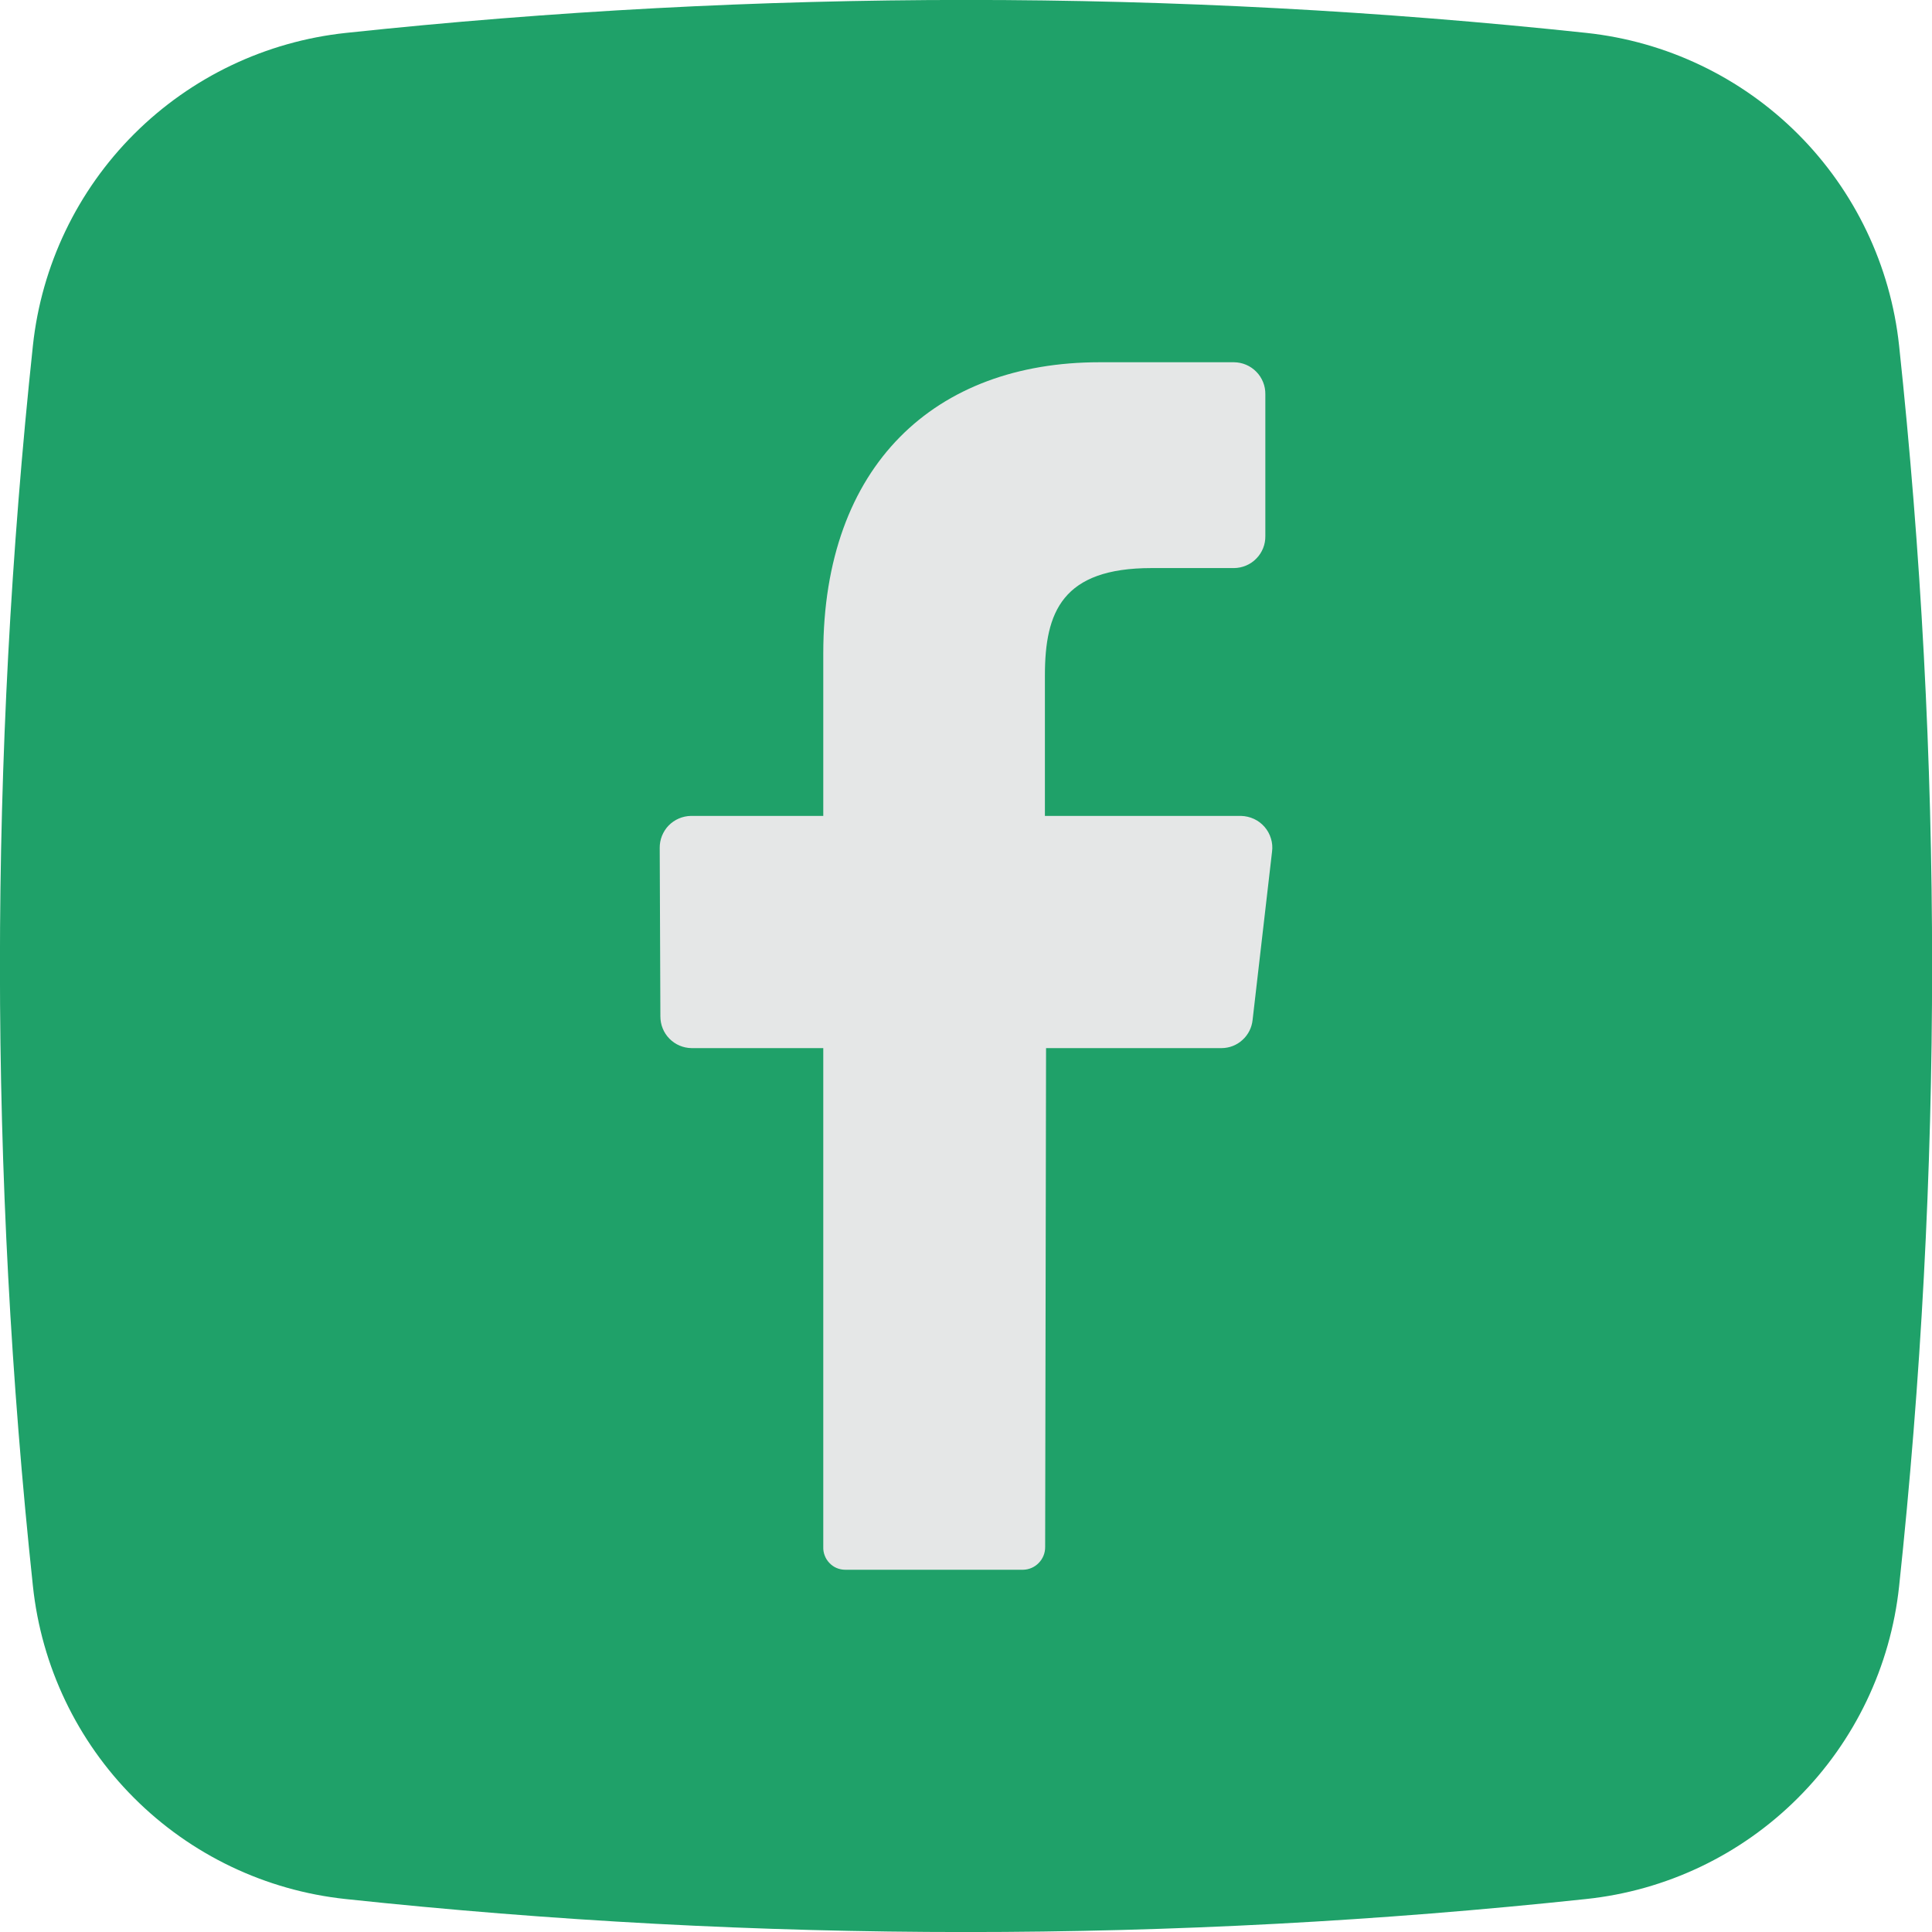 <svg width="32" height="32" viewBox="0 0 32 32" fill="none" xmlns="http://www.w3.org/2000/svg">
<g clip-path="url(#clip0_327_2158)">
<rect x="5" y="5" width="23" height="23" fill="#E5E7E7"/>
<path d="M31.455 5.724C31.313 4.399 30.722 3.162 29.78 2.22C28.838 1.278 27.601 0.687 26.276 0.545C19.447 -0.183 12.56 -0.183 5.731 0.545C4.405 0.686 3.167 1.276 2.223 2.218C1.279 3.16 0.687 4.398 0.545 5.724C-0.183 12.553 -0.183 19.44 0.545 26.269C0.685 27.595 1.275 28.834 2.218 29.777C3.16 30.721 4.398 31.313 5.724 31.454C12.553 32.183 19.44 32.183 26.269 31.454C27.595 31.315 28.834 30.725 29.777 29.782C30.721 28.84 31.313 27.602 31.455 26.276C32.184 19.445 32.184 12.555 31.455 5.724ZM21.069 14.107L20.747 16.893C20.734 17.02 20.675 17.138 20.58 17.224C20.486 17.311 20.363 17.359 20.235 17.36H17.326L17.311 25.624C17.312 25.722 17.274 25.816 17.206 25.886C17.138 25.957 17.045 25.998 16.947 26H14C13.951 26 13.902 25.99 13.857 25.971C13.812 25.952 13.772 25.924 13.738 25.888C13.704 25.853 13.677 25.811 13.66 25.765C13.642 25.72 13.634 25.671 13.636 25.622V17.36H11.454C11.386 17.359 11.318 17.345 11.255 17.318C11.192 17.291 11.135 17.252 11.087 17.203C11.039 17.154 11.001 17.096 10.976 17.033C10.95 16.969 10.938 16.901 10.938 16.833L10.927 14.046C10.926 13.977 10.939 13.908 10.964 13.845C10.99 13.781 11.027 13.722 11.075 13.673C11.123 13.624 11.181 13.584 11.244 13.557C11.307 13.53 11.375 13.515 11.444 13.514H13.636V10.824C13.636 7.7 15.491 6 18.211 6H20.44C20.509 6.001 20.577 6.015 20.64 6.042C20.704 6.069 20.761 6.109 20.809 6.158C20.858 6.207 20.895 6.266 20.921 6.33C20.947 6.394 20.959 6.462 20.958 6.531V8.878C20.959 8.947 20.947 9.016 20.921 9.08C20.895 9.144 20.858 9.202 20.809 9.251C20.761 9.301 20.704 9.34 20.64 9.367C20.577 9.394 20.509 9.408 20.44 9.409H19.073C17.595 9.409 17.307 10.136 17.307 11.185V13.514H20.556C20.63 13.516 20.703 13.533 20.77 13.564C20.837 13.595 20.897 13.64 20.945 13.696C20.994 13.752 21.03 13.818 21.051 13.889C21.073 13.959 21.079 14.034 21.069 14.107Z" fill="#1FA169"/>
</g>
<defs>
<clipPath id="clip0_327_2158">
<rect width="32" height="32" fill="white"/>
</clipPath>
</defs>
</svg>
